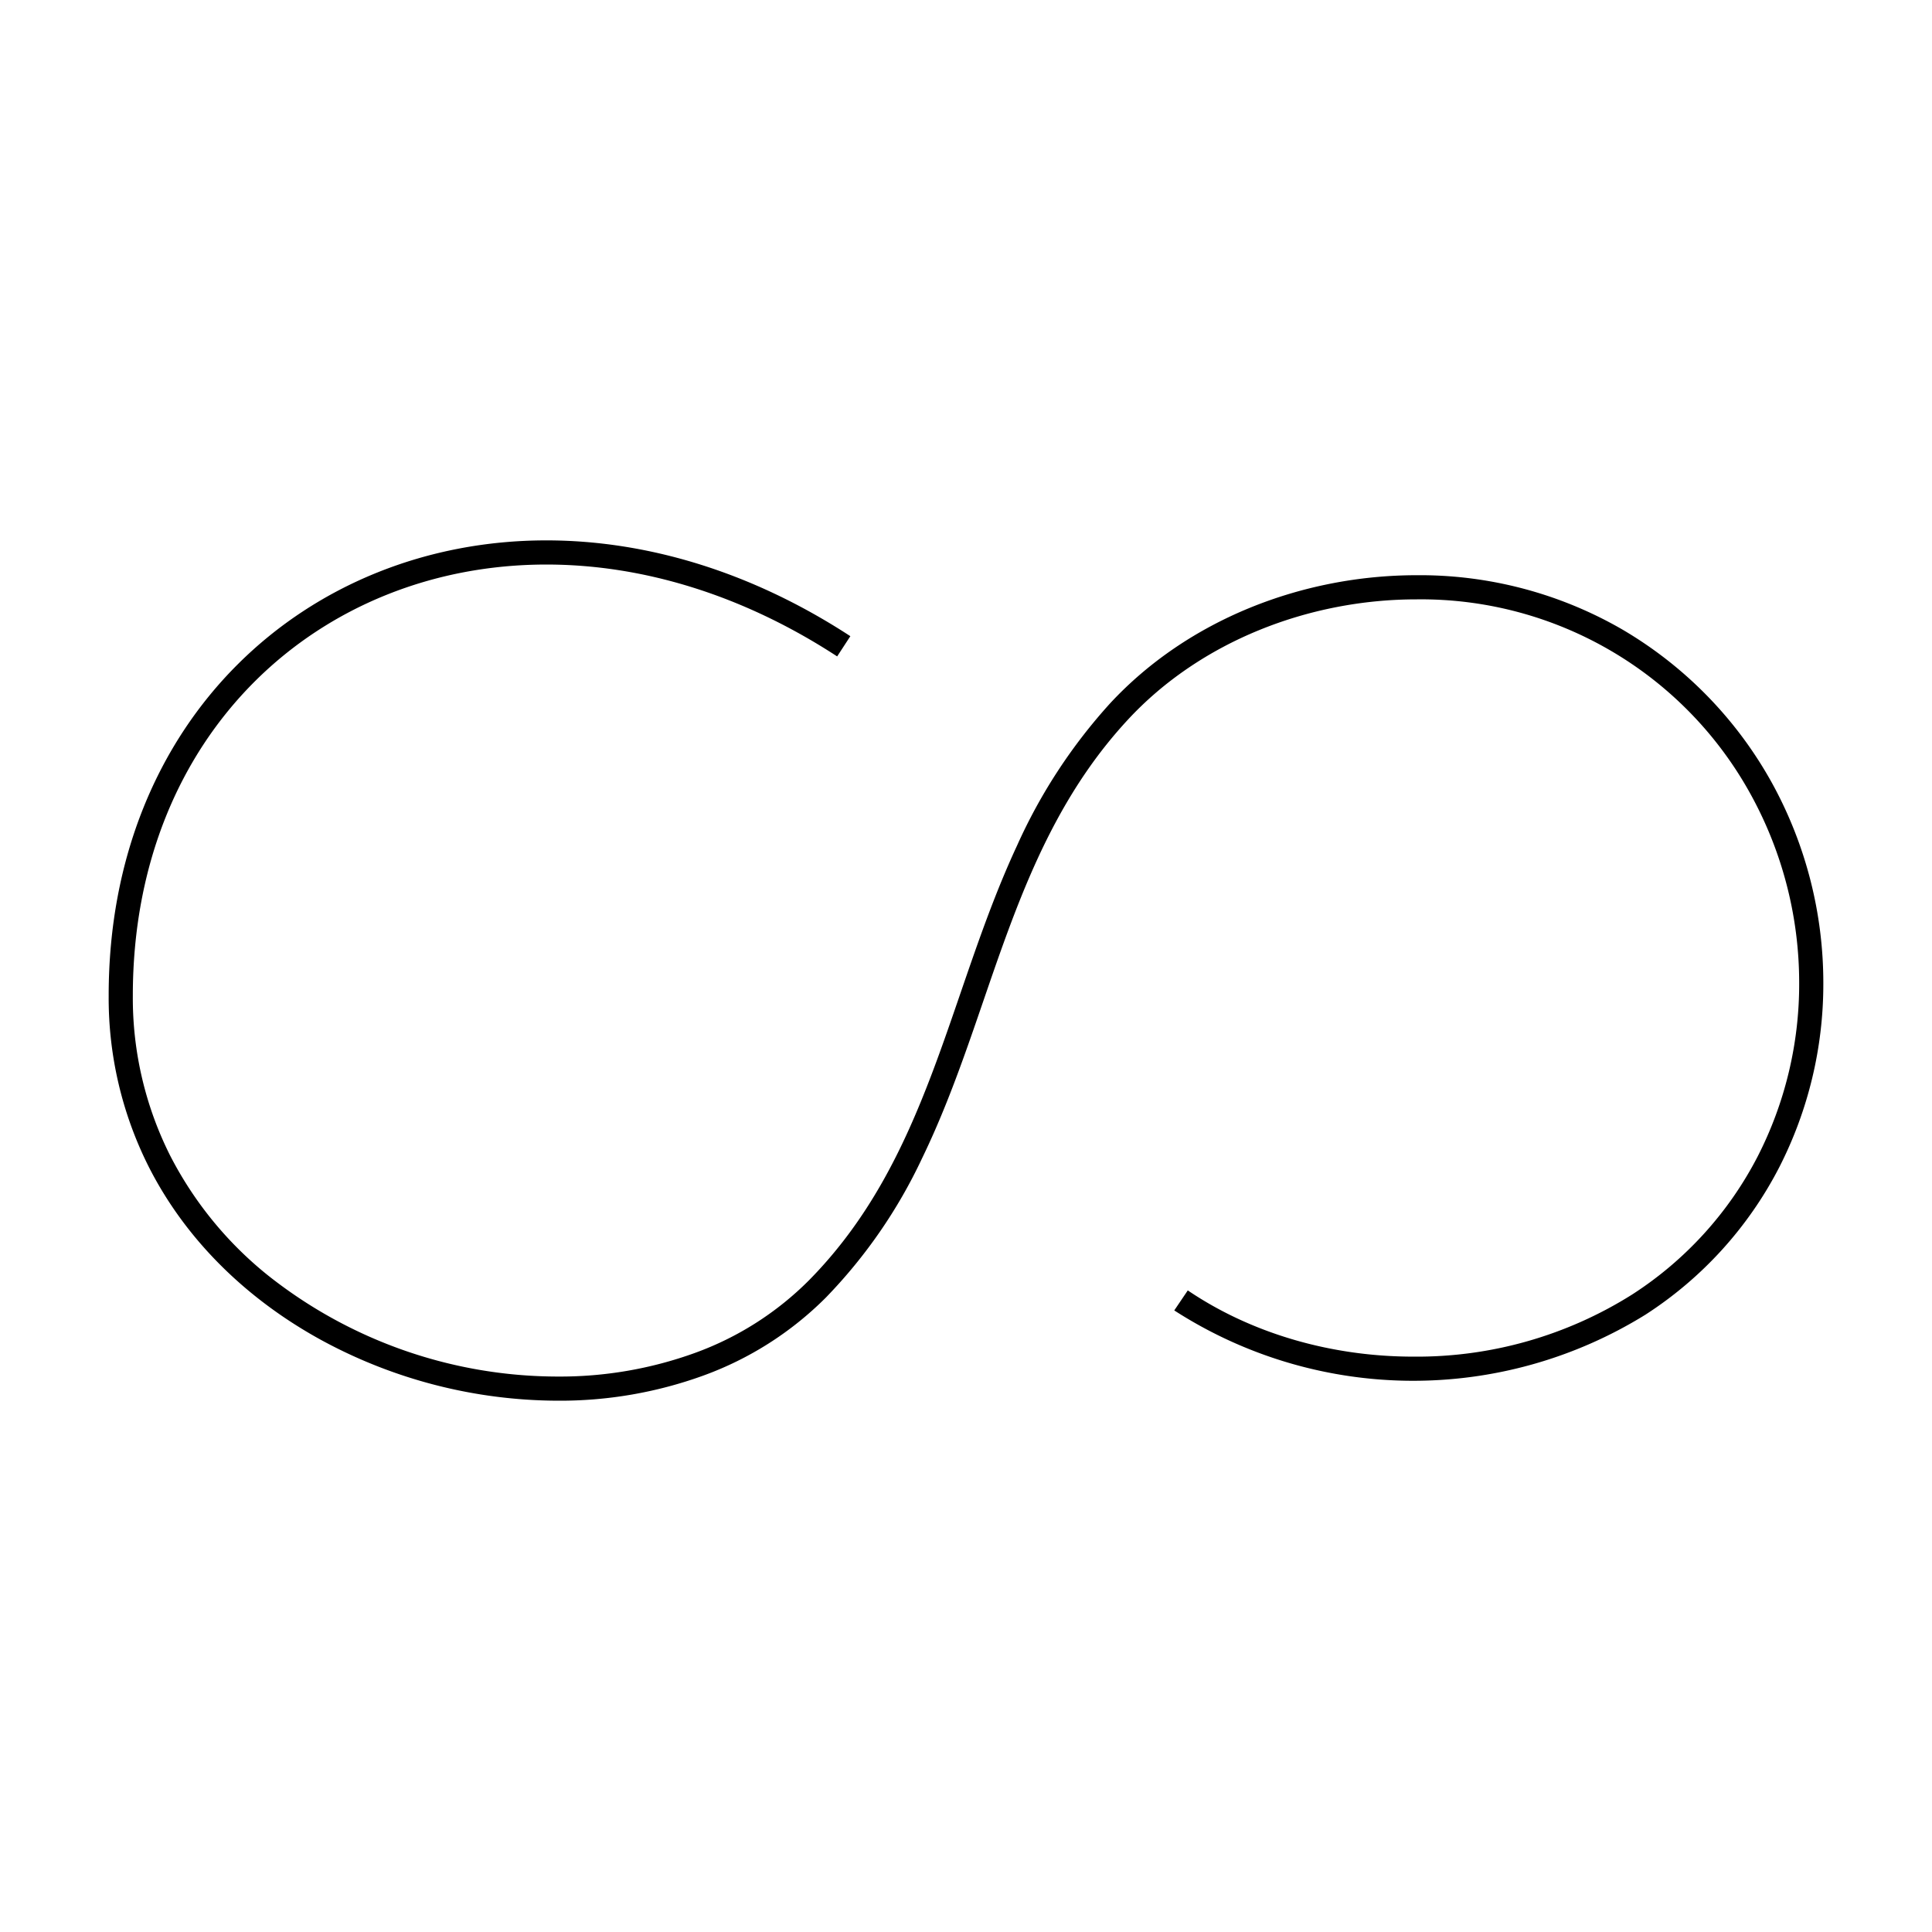 <svg xmlns="http://www.w3.org/2000/svg" viewBox="0 0 320 320">
  <title>_.support.infinity</title>
  <g id="console">
    <g>
      <path d="M268.692,104.255a66.998,66.998,0,0,0-34.048-8.982c-18.902.006-37.905,7.339-50.79,21.239a89.622,89.622,0,0,0-15.4,23.546c-5.778,12.423-9.427,25.48-14.148,37.888-4.719,12.416-10.474,24.153-20.355,34.152a51.39,51.39,0,0,1-18.87,11.998A65.586,65.586,0,0,1,92.35,228,77.343,77.343,0,0,1,44.351,211.217a61.314,61.314,0,0,1-16.166-19.809A58.081,58.081,0,0,1,22,164.922v-.021c.007-21.883,7.797-39.672,20.215-52.05,12.424-12.372,29.518-19.342,48.284-19.346,15.488.001,32.116,4.755,48.161,15.217l2.185-3.35C124.207,94.519,106.808,89.504,90.499,89.505c-19.757-.003-37.913,7.365-51.107,20.512C26.191,123.157,17.992,142.065,18,164.901v.022a62.094,62.094,0,0,0,6.615,28.291c6.294,12.434,16.548,22.129,28.543,28.71A82.362,82.362,0,0,0,92.35,231.999a69.565,69.565,0,0,0,24.121-4.151A55.385,55.385,0,0,0,136.797,214.91a84.886,84.886,0,0,0,15.929-23.065c5.955-12.272,9.648-25.303,14.292-37.808,4.642-12.514,10.205-24.476,19.772-34.807,11.998-12.972,29.974-19.962,47.855-19.957a62.309,62.309,0,0,1,55.474,32.572A64.688,64.688,0,0,1,298,162.828a62.662,62.662,0,0,1-6.877,28.721,59.842,59.842,0,0,1-20.759,22.845,66.901,66.901,0,0,1-36.274,10.308c-13.278.002-26.564-3.673-37.355-10.97l-2.24,3.314a73.03,73.03,0,0,0,78.048.702,63.852,63.852,0,0,0,22.134-24.366A66.659,66.659,0,0,0,302,162.828a68.683,68.683,0,0,0-8.373-32.902A67.087,67.087,0,0,0,268.692,104.255Z" class="fill"/>
      <polygon points="194.496 217.046 194.496 217.046 194.496 217.046 194.496 217.046" class="fill"/>
    </g>
  </g>
</svg>
